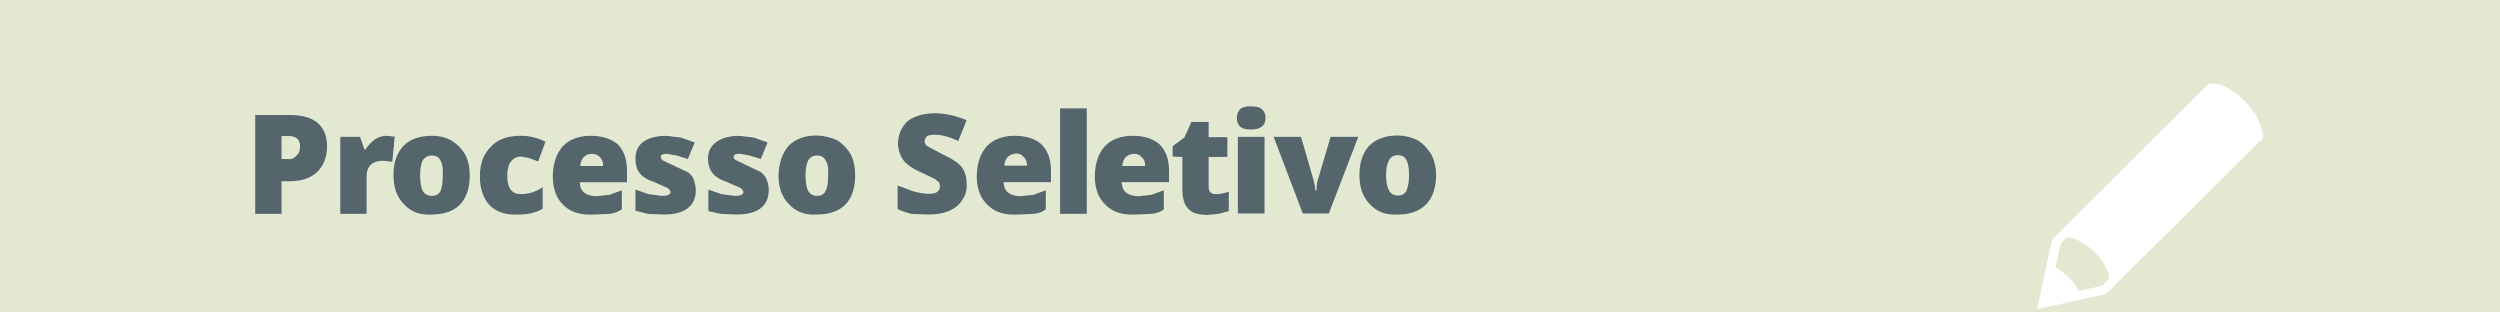 
<svg xmlns="http://www.w3.org/2000/svg" version="1.1" xmlns:xlink="http://www.w3.org/1999/xlink" preserveAspectRatio="none" x="0px" y="0px" width="360px" height="45px" viewBox="0 0 360 45">
<defs>
<g id="icone_7_svg_0_Layer0_0_MEMBER_0_FILL">
<path fill="#E3E9D1" stroke="none" d="
M 360 45.15
L 360 0 0 0 0 45.15 360 45.15
M 325.85 19.3
L 325.85 20 303.25 42.45 293.35 44.6 295.5 34.6 318 12.2
Q 320.2 11.75 323.25 14.65 324.6 16 325.2 17.35 325.85 18.9 325.85 19.3
M 206.8 25.3
Q 206.8 28.05 205.35 29.55 203.9 31 201.25 31 198.75 31.15 197.25 29.5 195.75 28 195.75 25.3 195.75 22.65 197.2 21.1 198.7 19.6 201.3 19.6 202.85 19.65 204.2 20.3 205.35 21 206.15 22.3 206.8 23.75 206.8 25.3
M 163.1 19.65
Q 165.6 19.65 167.05 20.95 168.4 22.3 168.4 24.75
L 168.4 26.4 161.55 26.4
Q 161.55 27.35 162.25 27.9 162.9 28.4 164 28.4
L 165.85 28.15 167.65 27.5 167.65 30.25
Q 166.75 30.85 165.8 30.85
L 163.55 31
Q 160.8 31.15 159.25 29.6 157.7 28.25 157.7 25.45 157.7 22.7 159.1 21.15 160.55 19.65 163.1 19.65
M 168.85 22.65
L 168.85 21.1 170.55 19.9 171.55 17.6 174.05 17.6 174.05 19.8 176.75 19.8 176.75 22.65 174.05 22.65 174.05 27
Q 174.05 28.05 175.05 28.05 175.85 28.1 176.95 27.65
L 176.95 30.45 175.5 30.9 173.85 31
Q 171.95 31.05 171.1 30.15 170.25 29.3 170.25 27.25
L 170.25 22.65 168.85 22.65
M 180.15 15.4
Q 181.3 15.4 181.75 15.8 182.25 16.3 182.25 17.05 182.25 18.75 180.15 18.75 178.1 18.85 178.1 17.05 178.1 16.25 178.6 15.85 179.05 15.4 180.15 15.4
M 178.25 19.8
L 182.1 19.8 182.1 30.85 178.25 30.85 178.25 19.8
M 142.1 21.15
Q 143.55 19.65 146.15 19.65 148.6 19.65 150.05 20.95 151.4 22.3 151.4 24.75
L 151.4 26.4 144.55 26.4
Q 144.55 27.35 145.25 27.9 145.9 28.4 147 28.4
L 148.85 28.15 150.65 27.5 150.65 30.25
Q 149.75 30.85 148.8 30.85
L 146.55 31
Q 143.8 31.15 142.25 29.6 140.7 28.25 140.7 25.45 140.7 22.7 142.1 21.15
M 152.65 15.7
L 156.5 15.7 156.5 30.9 152.65 30.9 152.65 15.7
M 130.65 23.75
Q 130 23.25 129.65 22.4 129.3 21.55 129.3 20.6 129.35 18.75 130.75 17.5 132.25 16.4 134.7 16.4 136.9 16.45 139.2 17.4
L 138 20.4
Q 136.05 19.5 134.55 19.5 133.85 19.5 133.45 19.75 133.15 20.05 133.15 20.4 133.15 20.9 133.55 21.15
L 135.9 22.35
Q 137.75 23.25 138.5 24.15 139.2 25.15 139.2 26.55 139.3 27.9 138.55 28.9 138 29.9 136.6 30.5 135.45 31 133.6 31
L 131.25 30.85
Q 130.1 30.65 129.25 30.15
L 129.25 26.75 131.55 27.6
Q 132.6 27.95 133.75 27.95 134.65 27.95 135 27.65 135.35 27.45 135.35 26.85
L 135.25 26.35 134.65 25.9 132.8 25
Q 131.55 24.5 130.65 23.75
M 123.15 25.3
Q 123.15 28.1 121.75 29.55 120.3 31 117.65 31 115.15 31.15 113.65 29.5 112.15 28 112.15 25.3 112.15 22.65 113.55 21.1 115.05 19.6 117.7 19.6 119.3 19.7 120.55 20.3 121.7 21 122.5 22.3 123.15 23.6 123.15 25.3
M 102 22.9
Q 102 21.35 103.2 20.5 104.4 19.6 106.55 19.6
L 108.6 19.85 110.6 20.55 109.55 23 107.95 22.45 106.55 22.2
Q 105.65 22.2 105.65 22.65 105.65 22.95 105.9 23.2
L 109.55 24.95
Q 110.2 25.45 110.35 26 110.65 26.6 110.65 27.5 110.75 29.25 109.4 30.15 108.25 31 106 31
L 103.8 30.9 102 30.45 102 27.4 103.95 28.05 105.85 28.3
Q 107.1 28.3 107.1 27.75 107.05 27.5 106.75 27.2
L 104.7 26.3
Q 103.2 25.75 102.6 24.9 102 24.15 102 22.9
M 81.05 21.15
Q 82.5 19.65 85.05 19.65 87.5 19.65 89 20.9 90.25 22.15 90.35 24.75
L 90.35 26.35 83.5 26.35
Q 83.5 27.4 84.2 27.85 84.75 28.35 85.95 28.35
L 87.8 28.15 89.6 27.5 89.6 30.25
Q 88.7 30.85 87.75 30.85
L 85.5 31
Q 82.75 31.15 81.2 29.6 79.65 28.25 79.65 25.45 79.65 22.7 81.05 21.15
M 91.5 22.9
Q 91.5 21.4 92.65 20.5 93.85 19.6 96 19.6
L 98.05 19.85 100.05 20.55 99 23 97.4 22.5 96 22.25
Q 95.1 22.25 95.1 22.7 95.1 23 95.4 23.2
L 99.05 24.95
Q 99.7 25.45 99.85 26 100.15 26.6 100.15 27.5 100.25 29.25 98.9 30.15 97.75 31 95.5 31
L 93.3 30.9 91.5 30.45 91.5 27.4 93.45 28.05 95.35 28.3
Q 96.6 28.3 96.6 27.75 96.55 27.5 96.25 27.2
L 94.2 26.3
Q 92.7 25.8 92.05 24.9 91.5 24.2 91.5 22.9
M 62.2 19.65
Q 63.75 19.65 65.05 20.3 66.2 21 67 22.3 67.65 23.6 67.65 25.3 67.65 28.1 66.25 29.55 64.8 31 62.1 31 59.6 31.15 58.1 29.5 56.6 28 56.6 25.3 56.65 22.7 58.05 21.15 59.55 19.65 62.2 19.65
M 74.95 22.6
Q 74.1 22.6 73.5 23.35 73 24.2 73 25.4 73 28.05 74.95 28.05 76.7 28.05 78.15 27.05
L 78.15 30.1
Q 76.75 31 74.65 31 72.05 31.15 70.5 29.6 69.1 28.2 69.1 25.4 69.1 22.7 70.65 21.15 72.15 19.65 75 19.65 76.8 19.65 78.55 20.45
L 77.45 23.3 76.15 22.8 74.95 22.6
M 45.75 17.8
Q 47.15 19.15 47.1 21.15 47.1 23.55 45.7 24.85 44.35 26.15 41.7 26.15
L 40.55 26.15 40.55 30.85 36.75 30.85 36.75 16.6 41.7 16.6
Q 44.35 16.6 45.75 17.8
M 52.6 21.65
Q 53.15 20.8 54 20.15 54.8 19.65 55.7 19.65
L 56.65 19.7 56.9 19.75 56.55 23.35 55.25 23.25
Q 54 23.25 53.45 23.85 52.85 24.4 52.85 25.5
L 52.85 30.85 49.05 30.85 49.05 19.8 51.9 19.8 52.5 21.65 52.6 21.65
M 191.6 19.8
L 195.6 19.8 191.35 30.85 187.6 30.85 183.45 19.8 187.35 19.8 189.25 26.4 189.25 26.5 189.45 27.15 189.45 27.5 189.55 27.5 189.7 26.35 191.6 19.8
M 41.3 23
Q 42.2 23.05 42.7 22.55 43.2 22.05 43.2 21.2 43.2 19.75 41.55 19.75
L 40.55 19.75 40.55 23 41.3 23
M 63.45 23.25
Q 63.1 22.5 62.2 22.5 61.3 22.5 60.85 23.25 60.5 24.05 60.5 25.35 60.5 26.7 60.85 27.55 61.3 28.3 62.2 28.3 63.1 28.3 63.45 27.55 63.75 26.8 63.75 25.35 63.85 23.95 63.45 23.25
M 85.25 22.25
Q 84.55 22.25 84.1 22.7 83.7 23.05 83.55 24
L 86.85 24
Q 86.85 23.1 86.35 22.75 86 22.25 85.25 22.25
M 117.65 22.5
Q 116.8 22.5 116.35 23.25 116 24.05 116 25.35 116 26.7 116.35 27.55 116.8 28.3 117.65 28.3 118.6 28.3 118.9 27.55 119.25 26.85 119.25 25.35 119.35 23.9 118.9 23.25 118.6 22.5 117.65 22.5
M 145.15 22.65
Q 144.75 23.05 144.6 23.95
L 147.9 23.95
Q 147.9 23.15 147.4 22.7 147 22.2 146.3 22.2 145.8 22.2 145.15 22.65
M 164.4 22.75
Q 164.05 22.25 163.3 22.25 162.7 22.25 162.15 22.7 161.75 23.05 161.6 24
L 164.9 24
Q 164.9 23.1 164.4 22.75
M 202.55 27.5
Q 202.85 26.8 202.9 25.3 202.9 23.9 202.55 23.2 202.2 22.45 201.3 22.45 200.4 22.45 200 23.2 199.6 24 199.6 25.3 199.6 26.7 200 27.5 200.4 28.25 201.3 28.25 202.2 28.25 202.55 27.5
M 301.55 36.35
Q 300.55 35.4 299.7 34.95 298.65 34.35 298.25 34.35
L 297.6 34.25 296.75 35.25 296 38.6
Q 297.2 39.35 297.85 40 298.85 41.05 299.35 42
L 302.75 41.25 303.7 40.25
Q 303.65 38.45 301.55 36.35 Z"/>
</g>

<g id="icone_7_svg_0_Layer0_0_MEMBER_1_FILL">
<path fill="#54656B" stroke="none" d="
M 52.6 21.65
L 52.5 21.65 51.85 19.8 49 19.8 49 30.9 52.8 30.9 52.8 25.5
Q 52.8 24.4 53.4 23.85 54 23.25 55.2 23.25
L 56.5 23.4 56.85 19.75 56.6 19.75 55.7 19.65
Q 54.8 19.65 54 20.15 53.15 20.8 52.6 21.65
M 47.1 21.15
Q 47.1 19 45.75 17.8 44.4 16.65 41.7 16.65
L 36.75 16.65 36.75 30.9 40.55 30.9 40.55 26.2 41.65 26.2
Q 44.25 26.2 45.65 24.9 47.1 23.5 47.1 21.15
M 42.7 22.5
Q 42.2 23.1 41.3 23
L 40.55 23 40.55 19.7 41.55 19.7
Q 43.2 19.7 43.2 21.15 43.2 22.1 42.7 22.5
M 78.55 20.5
Q 76.85 19.65 75 19.65 72.1 19.65 70.7 21.2 69.1 22.75 69.1 25.45 69.1 28.15 70.5 29.65 72 31.15 74.65 31 76.8 31 78.15 30.15
L 78.15 27.05
Q 76.7 28.05 75 28.05 73.05 28.05 73.05 25.45 73.05 24.05 73.55 23.4 74.1 22.65 75 22.65
L 76.15 22.85 77.5 23.35 78.55 20.5
M 67 22.35
Q 66.25 21.1 65.05 20.35 63.8 19.65 62.2 19.65 59.55 19.65 58.1 21.1 56.65 22.65 56.65 25.3 56.65 28 58.15 29.5 59.65 31.15 62.15 31 64.8 31 66.2 29.6 67.65 28.15 67.65 25.35 67.65 23.6 67 22.35
M 60.85 23.25
Q 61.3 22.5 62.2 22.5 63.1 22.5 63.45 23.25 63.85 23.95 63.75 25.35 63.75 26.8 63.45 27.55 63.1 28.3 62.2 28.3 61.3 28.3 60.85 27.55 60.5 26.7 60.5 25.35 60.5 24.05 60.85 23.25
M 92.65 20.5
Q 91.5 21.35 91.5 22.9 91.5 24.2 92.05 24.95 92.65 25.8 94.15 26.3
L 96.2 27.2
Q 96.55 27.55 96.55 27.75 96.55 28.3 95.3 28.3
L 93.4 28.05 91.5 27.4 91.5 30.45 93.3 30.9 95.5 31
Q 97.8 31 98.95 30.15 100.2 29.25 100.2 27.5 100.2 26.85 99.9 25.95 99.65 25.3 99.05 24.9
L 95.45 23.2
Q 95.15 23 95.15 22.7 95.15 22.25 96.05 22.25
L 97.45 22.5 99.05 23 100.05 20.6 98.05 19.9 96 19.65
Q 93.85 19.65 92.65 20.5
M 90.3 24.7
Q 90.3 22.3 89 20.9 87.5 19.65 85.05 19.65 82.5 19.65 81.05 21.15 79.65 22.7 79.6 25.45 79.6 28.2 81.15 29.65 82.65 31.15 85.5 31
L 87.75 30.9
Q 88.75 30.8 89.55 30.25
L 89.55 27.5 87.75 28.15 85.9 28.35
Q 84.8 28.35 84.15 27.85 83.5 27.35 83.5 26.35
L 90.3 26.35 90.3 24.7
M 84.1 22.7
Q 84.55 22.25 85.25 22.25 85.95 22.25 86.4 22.75 86.85 23.2 86.85 24
L 83.55 24
Q 83.7 23 84.1 22.7
M 103.15 20.55
Q 101.95 21.4 101.95 22.95 101.95 24.15 102.55 24.95 103.15 25.8 104.65 26.3
L 106.7 27.2
Q 107.05 27.55 107.05 27.75 107.05 28.3 105.8 28.3
L 103.9 28.05 102 27.4 102 30.5 103.8 30.9 106 31
Q 108.3 31 109.45 30.15 110.7 29.25 110.7 27.5 110.7 26.65 110.4 25.95 110.15 25.35 109.6 24.9
L 105.95 23.15
Q 105.65 23 105.65 22.65 105.65 22.25 106.55 22.25
L 107.95 22.5 109.55 23 110.55 20.6 108.55 19.9 106.5 19.65
Q 104.35 19.65 103.15 20.55
M 121.75 29.55
Q 123.15 28.1 123.15 25.3 123.15 23.6 122.5 22.3 121.7 21 120.55 20.3 119.3 19.7 117.65 19.6 115.05 19.6 113.55 21.1 112.2 22.65 112.1 25.3 112.1 28 113.6 29.5 115.1 31.15 117.6 31 120.3 31 121.75 29.55
M 116.35 23.25
Q 116.8 22.5 117.65 22.5 118.6 22.5 118.9 23.25 119.35 23.9 119.25 25.35 119.25 26.85 118.9 27.55 118.6 28.3 117.65 28.3 116.8 28.3 116.35 27.55 116 26.7 116 25.35 116 24.05 116.35 23.25
M 129.65 22.4
Q 130 23.25 130.65 23.75 131.55 24.5 132.8 25
L 134.65 25.9 135.25 26.4 135.35 26.9
Q 135.35 27.4 135 27.7 134.65 28 133.75 28 132.85 28 131.55 27.65
L 129.25 26.8 129.25 30.2
Q 130.05 30.6 131.25 30.9
L 133.6 31
Q 135.45 31 136.6 30.5 138 29.9 138.55 28.9 139.3 27.9 139.2 26.55 139.2 25.15 138.5 24.15 137.7 23.2 135.9 22.4
L 133.55 21.15
Q 133.15 20.9 133.15 20.4 133.15 20.15 133.45 19.75 133.85 19.5 134.55 19.5 136.05 19.5 138 20.4
L 139.2 17.4
Q 136.9 16.45 134.7 16.4 132.25 16.4 130.75 17.5 129.4 18.7 129.3 20.65 129.3 21.55 129.65 22.4
M 156.5 15.7
L 152.65 15.7 152.65 30.9 156.5 30.9 156.5 15.7
M 151.35 24.7
Q 151.35 22.25 150 20.9 148.6 19.65 146.1 19.65 143.55 19.65 142.1 21.15 140.7 22.7 140.65 25.45 140.65 28.2 142.25 29.65 143.75 31.15 146.55 31
L 148.75 30.9
Q 149.8 30.85 150.6 30.25
L 150.6 27.5 148.8 28.15 146.95 28.35
Q 145.85 28.35 145.2 27.85 144.6 27.4 144.5 26.35
L 151.35 26.35 151.35 24.7
M 144.6 23.95
Q 144.75 23.05 145.15 22.65 145.7 22.25 146.3 22.2 147 22.2 147.4 22.7 147.9 23.15 147.9 23.95
L 144.6 23.95
M 182.1 19.8
L 178.25 19.8 178.25 30.85 182.1 30.85 182.1 19.8
M 181.75 15.85
Q 181.3 15.4 180.15 15.4 179.05 15.4 178.6 15.8 178.1 16.3 178.1 17.05 178.1 18.85 180.15 18.75 182.25 18.75 182.25 17.05 182.25 16.35 181.75 15.85
M 170.55 19.9
L 168.85 21.15 168.85 22.65 170.25 22.7 170.25 27.3
Q 170.25 29.3 171.1 30.15 171.85 31.05 173.85 31.05
L 175.5 30.9 176.95 30.5 176.95 27.7
Q 175.7 28.1 175.05 28.05 174.05 28.05 174.05 27
L 174.05 22.7 176.75 22.7 176.75 19.85 174.05 19.85 174.05 17.65 171.55 17.65 170.55 19.9
M 167 20.9
Q 165.6 19.65 163.1 19.65 160.55 19.65 159.1 21.15 157.7 22.7 157.65 25.45 157.65 28.2 159.25 29.65 160.75 31.15 163.55 31
L 165.75 30.9
Q 166.8 30.85 167.6 30.25
L 167.6 27.5 165.8 28.15 163.95 28.35
Q 162.85 28.35 162.2 27.85 161.6 27.4 161.5 26.35
L 168.35 26.35 168.35 24.7
Q 168.35 22.25 167 20.9
M 164.4 22.75
Q 164.9 23.1 164.9 24
L 161.6 24
Q 161.75 23 162.15 22.7 162.7 22.25 163.3 22.25 164.05 22.25 164.4 22.75
M 187.35 19.8
L 183.4 19.8 187.6 30.85 191.35 30.85 195.6 19.8 191.6 19.8 189.65 26.4 189.55 27.55 189.4 27.55 189.4 27.2 189.35 26.8 189.25 26.5 189.25 26.35 187.35 19.8
M 206.8 25.3
Q 206.8 23.7 206.1 22.3 205.25 20.95 204.15 20.3 202.9 19.65 201.3 19.6 198.65 19.6 197.15 21.1 195.75 22.65 195.75 25.3 195.75 28 197.25 29.5 198.75 31.15 201.25 31 203.9 31 205.35 29.55 206.8 28.05 206.8 25.3
M 202.55 23.2
Q 202.9 23.9 202.9 25.3 202.9 26.65 202.55 27.5 202.2 28.25 201.3 28.25 200.4 28.25 200 27.5 199.6 26.7 199.6 25.3 199.6 24 200 23.2 200.4 22.45 201.3 22.45 202.2 22.45 202.55 23.2 Z"/>
</g>
</defs>

<g transform="matrix( 1, 0, 0, 1, 0,-0.1) ">
<g transform="matrix( 1, 0, 0, 1, 0,0) ">
<use xlink:href="#icone_7_svg_0_Layer0_0_MEMBER_0_FILL"/>
</g>

<g transform="matrix( 1, 0, 0, 1, 0,0) ">
<use xlink:href="#icone_7_svg_0_Layer0_0_MEMBER_1_FILL"/>
</g>
</g>
</svg>
